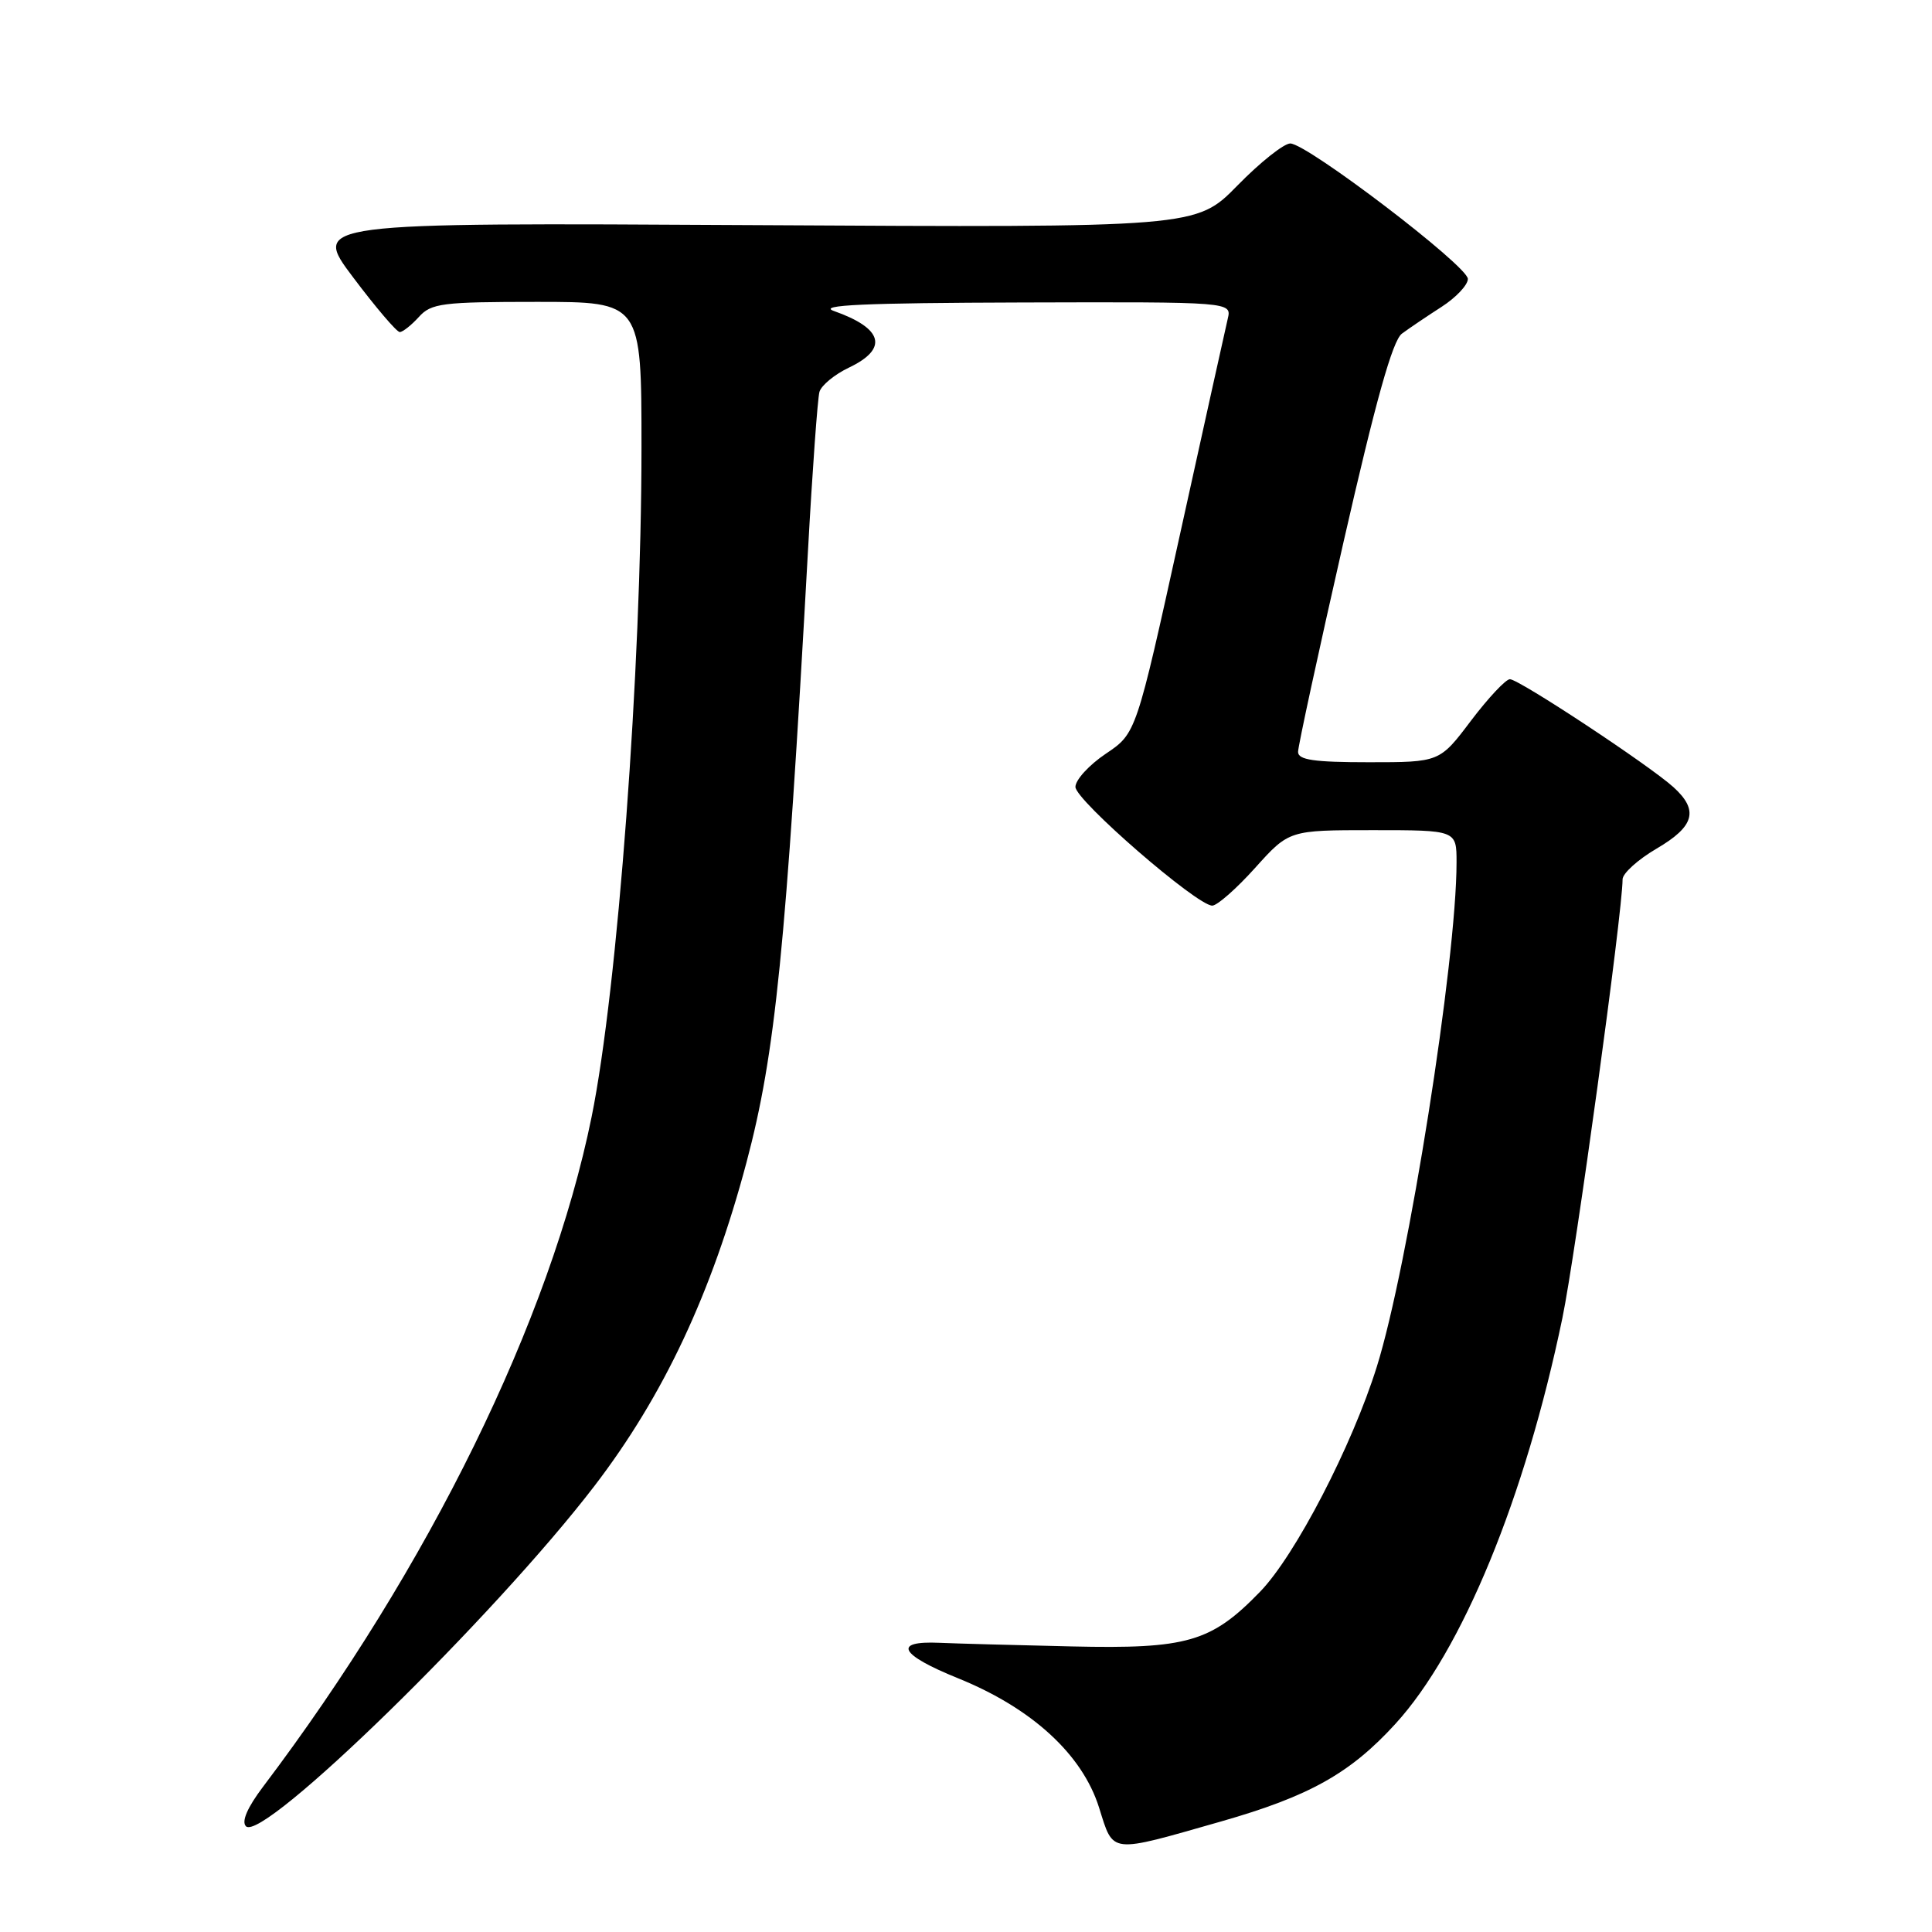 <?xml version="1.0" encoding="UTF-8" standalone="no"?>
<!DOCTYPE svg PUBLIC "-//W3C//DTD SVG 1.1//EN" "http://www.w3.org/Graphics/SVG/1.1/DTD/svg11.dtd" >
<svg xmlns="http://www.w3.org/2000/svg" xmlns:xlink="http://www.w3.org/1999/xlink" version="1.1" viewBox="0 0 256 256">
 <g >
 <path fill="currentColor"
d=" M 161.81 241.35 C 173.49 238.01 178.90 234.99 184.89 228.43 C 193.73 218.76 202.07 198.49 207.02 174.67 C 208.76 166.30 215.00 120.83 215.00 116.52 C 215.00 115.73 217.03 113.90 219.50 112.45 C 224.54 109.50 225.12 107.37 221.75 104.31 C 218.53 101.39 201.27 90.00 200.07 90.00 C 199.52 90.00 197.20 92.48 194.91 95.50 C 190.76 101.00 190.76 101.00 181.38 101.00 C 174.09 101.00 172.00 100.69 172.00 99.63 C 172.00 98.87 174.71 86.38 178.01 71.88 C 182.30 53.07 184.52 45.13 185.76 44.21 C 186.72 43.50 189.07 41.91 191.00 40.67 C 192.93 39.43 194.50 37.76 194.50 36.96 C 194.50 35.25 173.23 19.04 170.97 19.01 C 170.12 19.01 166.97 21.51 163.97 24.58 C 158.50 30.16 158.50 30.16 99.91 29.83 C 41.33 29.50 41.33 29.50 46.79 36.75 C 49.79 40.74 52.57 44.00 52.97 44.00 C 53.36 44.00 54.50 43.10 55.50 42.00 C 57.14 40.18 58.58 40.00 71.15 40.00 C 85.00 40.00 85.00 40.00 85.00 59.27 C 85.00 88.63 81.84 131.02 78.39 148.00 C 72.92 174.89 56.85 207.66 34.85 236.76 C 32.78 239.50 31.97 241.37 32.59 241.99 C 34.80 244.20 65.52 214.19 78.78 196.88 C 87.93 184.93 94.30 171.37 98.92 154.00 C 102.74 139.62 104.13 125.83 107.06 73.00 C 107.65 62.27 108.34 52.79 108.58 51.93 C 108.82 51.07 110.59 49.61 112.51 48.70 C 117.74 46.20 117.02 43.51 110.50 41.21 C 108.25 40.42 114.50 40.14 135.36 40.08 C 163.22 40.00 163.22 40.00 162.68 42.25 C 162.39 43.49 159.54 56.35 156.35 70.83 C 150.55 97.17 150.55 97.17 146.53 99.87 C 144.31 101.36 142.50 103.34 142.50 104.27 C 142.50 106.04 158.59 120.00 160.63 120.00 C 161.28 120.00 163.84 117.75 166.31 115.00 C 170.81 110.00 170.81 110.00 181.90 110.00 C 193.00 110.00 193.00 110.00 193.00 114.26 C 193.00 127.28 186.60 167.78 182.44 181.08 C 179.15 191.61 171.62 206.12 166.96 210.92 C 160.49 217.59 157.32 218.51 142.00 218.16 C 134.57 217.99 126.70 217.78 124.50 217.68 C 118.23 217.40 119.19 219.24 126.95 222.38 C 136.73 226.34 143.41 232.46 145.63 239.51 C 147.59 245.71 146.84 245.62 161.81 241.35 Z "/>
</g>
</svg>